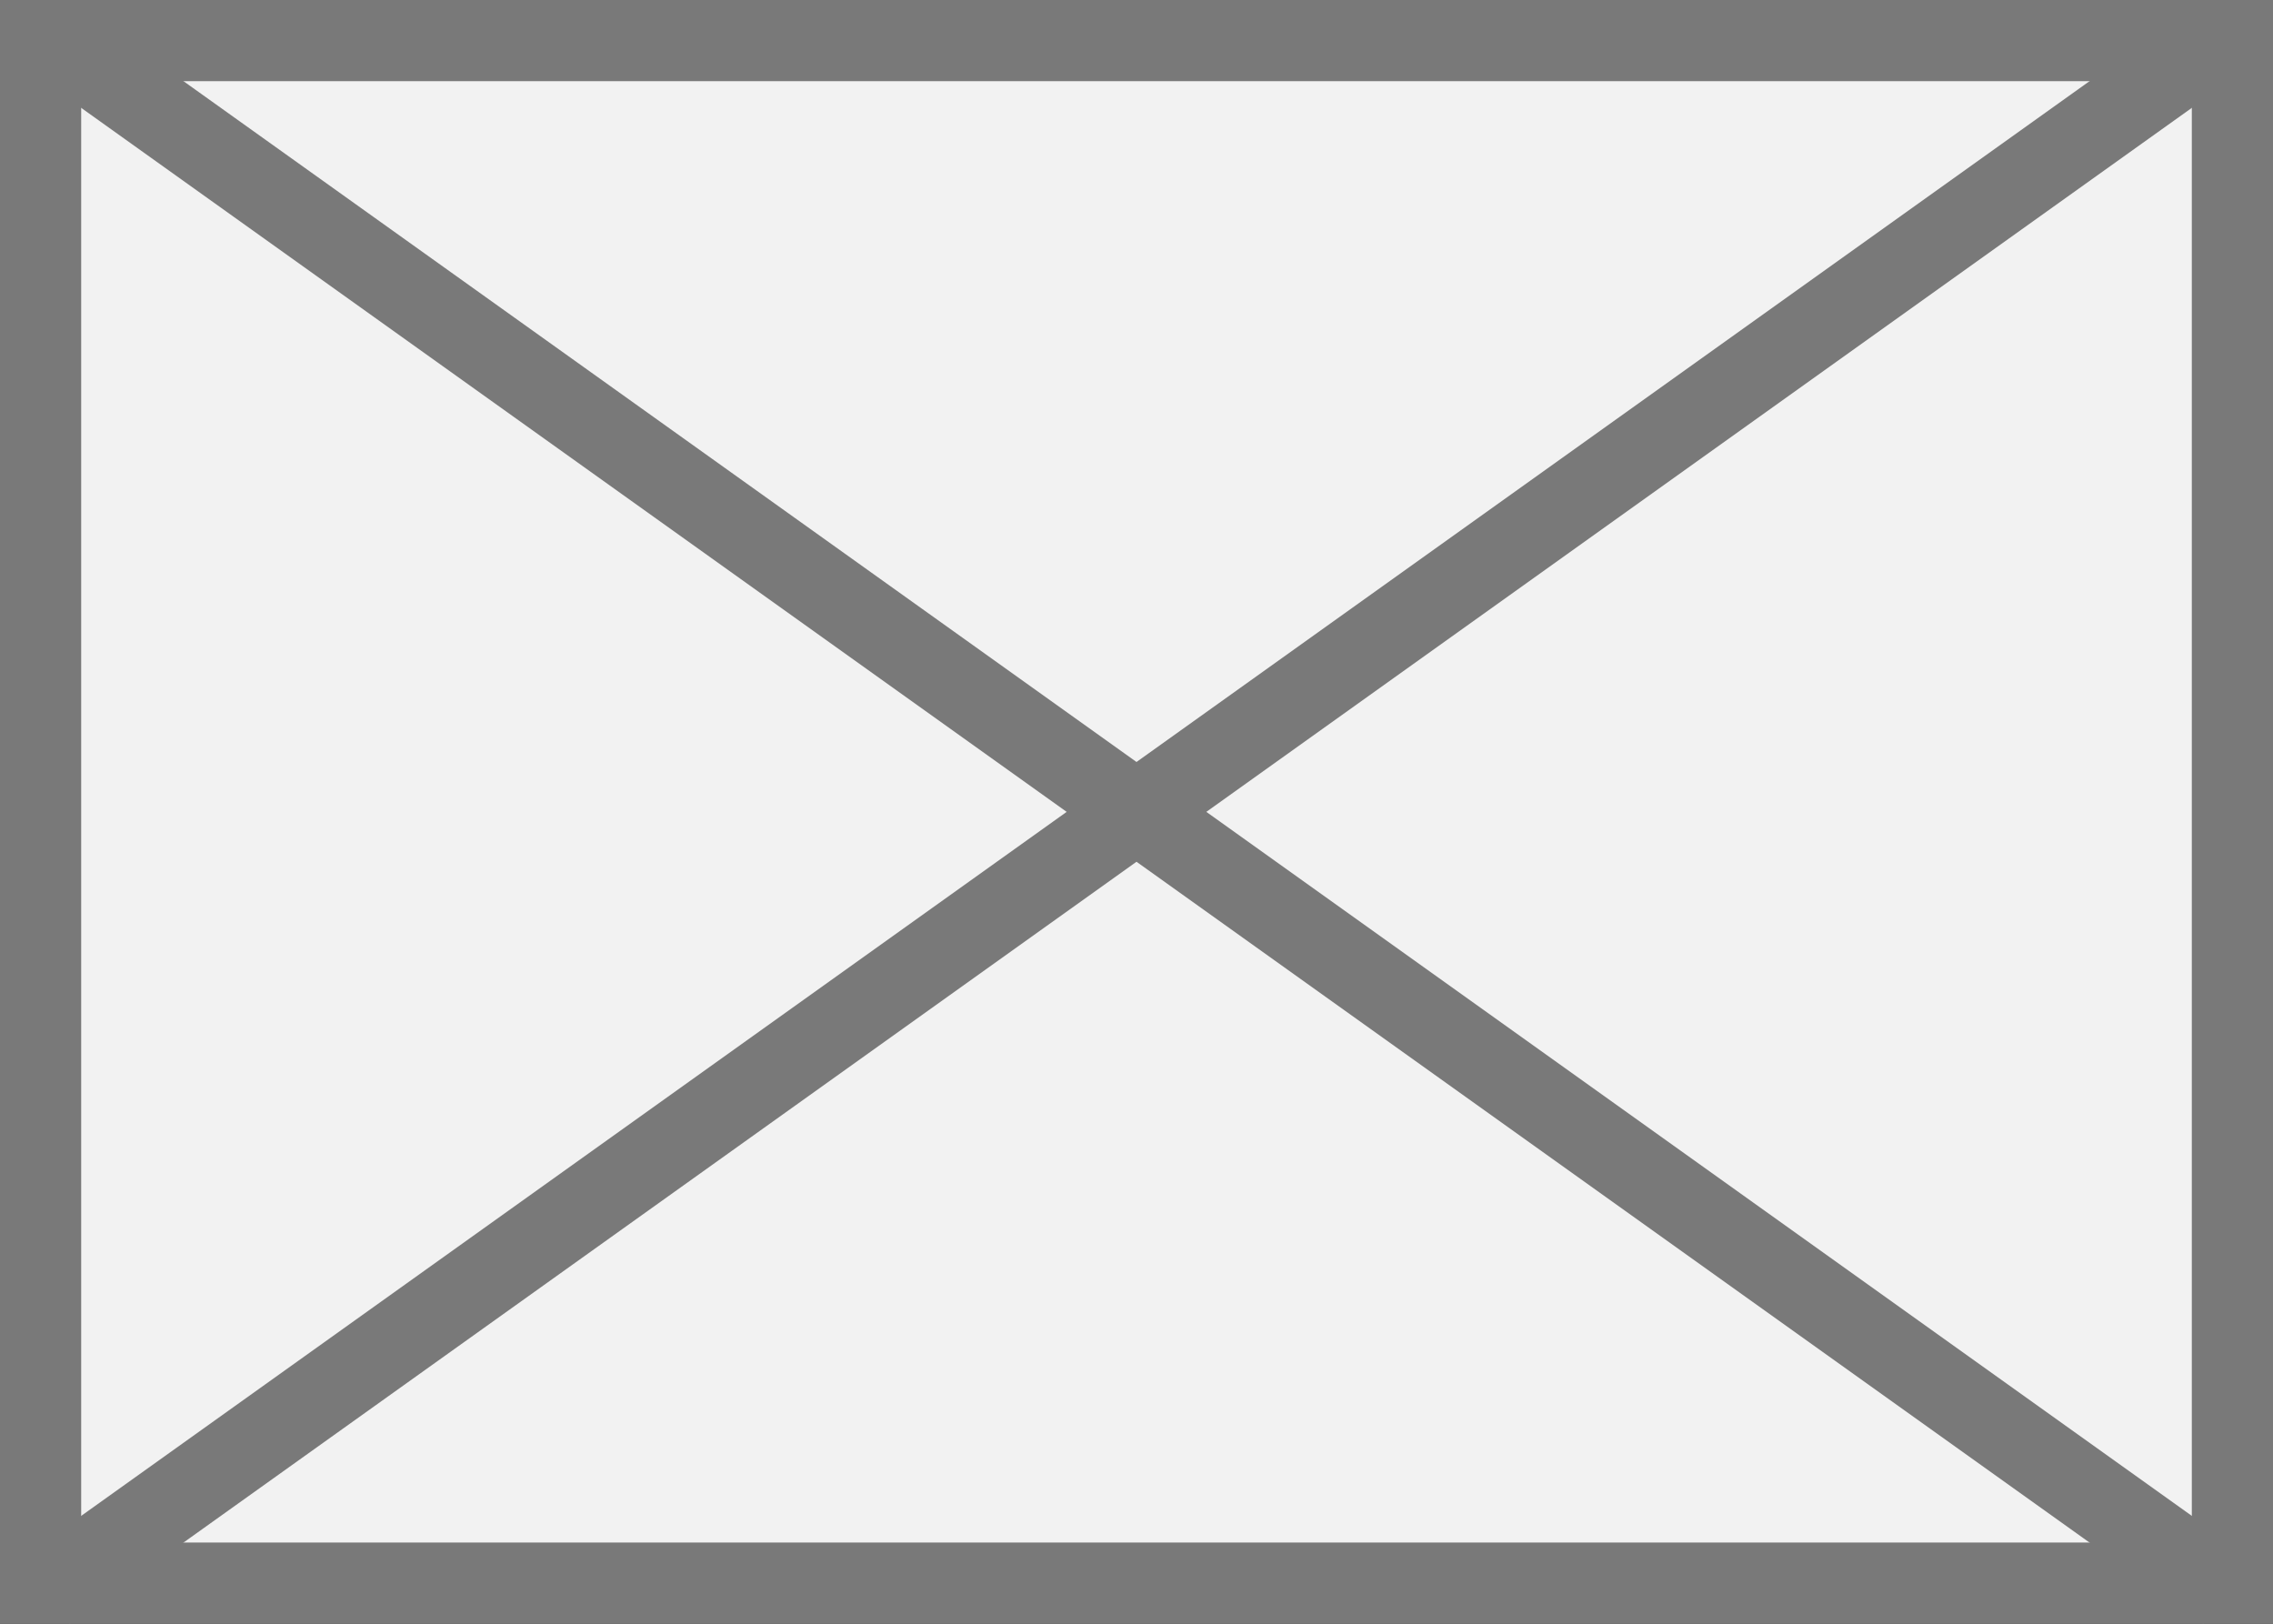 ﻿<?xml version="1.0" encoding="utf-8"?>
<svg version="1.1" xmlns:xlink="http://www.w3.org/1999/xlink" width="28px" height="20px" xmlns="http://www.w3.org/2000/svg">
  <rect width="100%" height="100%" fill="#333333" stroke="none"/>
  <g transform="matrix(1 0 0 1 -12 -10 )">
    <path d="M 12.5 10.5  L 39.5 10.5  L 39.5 29.5  L 12.5 29.5  L 12.5 10.5  Z " fill-rule="nonzero" fill="#f2f2f2" stroke="none" />
    <path d="M 12.5 10.5  L 39.5 10.5  L 39.5 29.5  L 12.5 29.5  L 12.5 10.5  Z " stroke-width="1" stroke="#797979" fill="none" />
    <path d="M 12.57 10.407  L 39.43 29.593  M 39.43 10.407  L 12.57 29.593  " stroke-width="1" stroke="#797979" fill="none" />
  </g>
</svg>